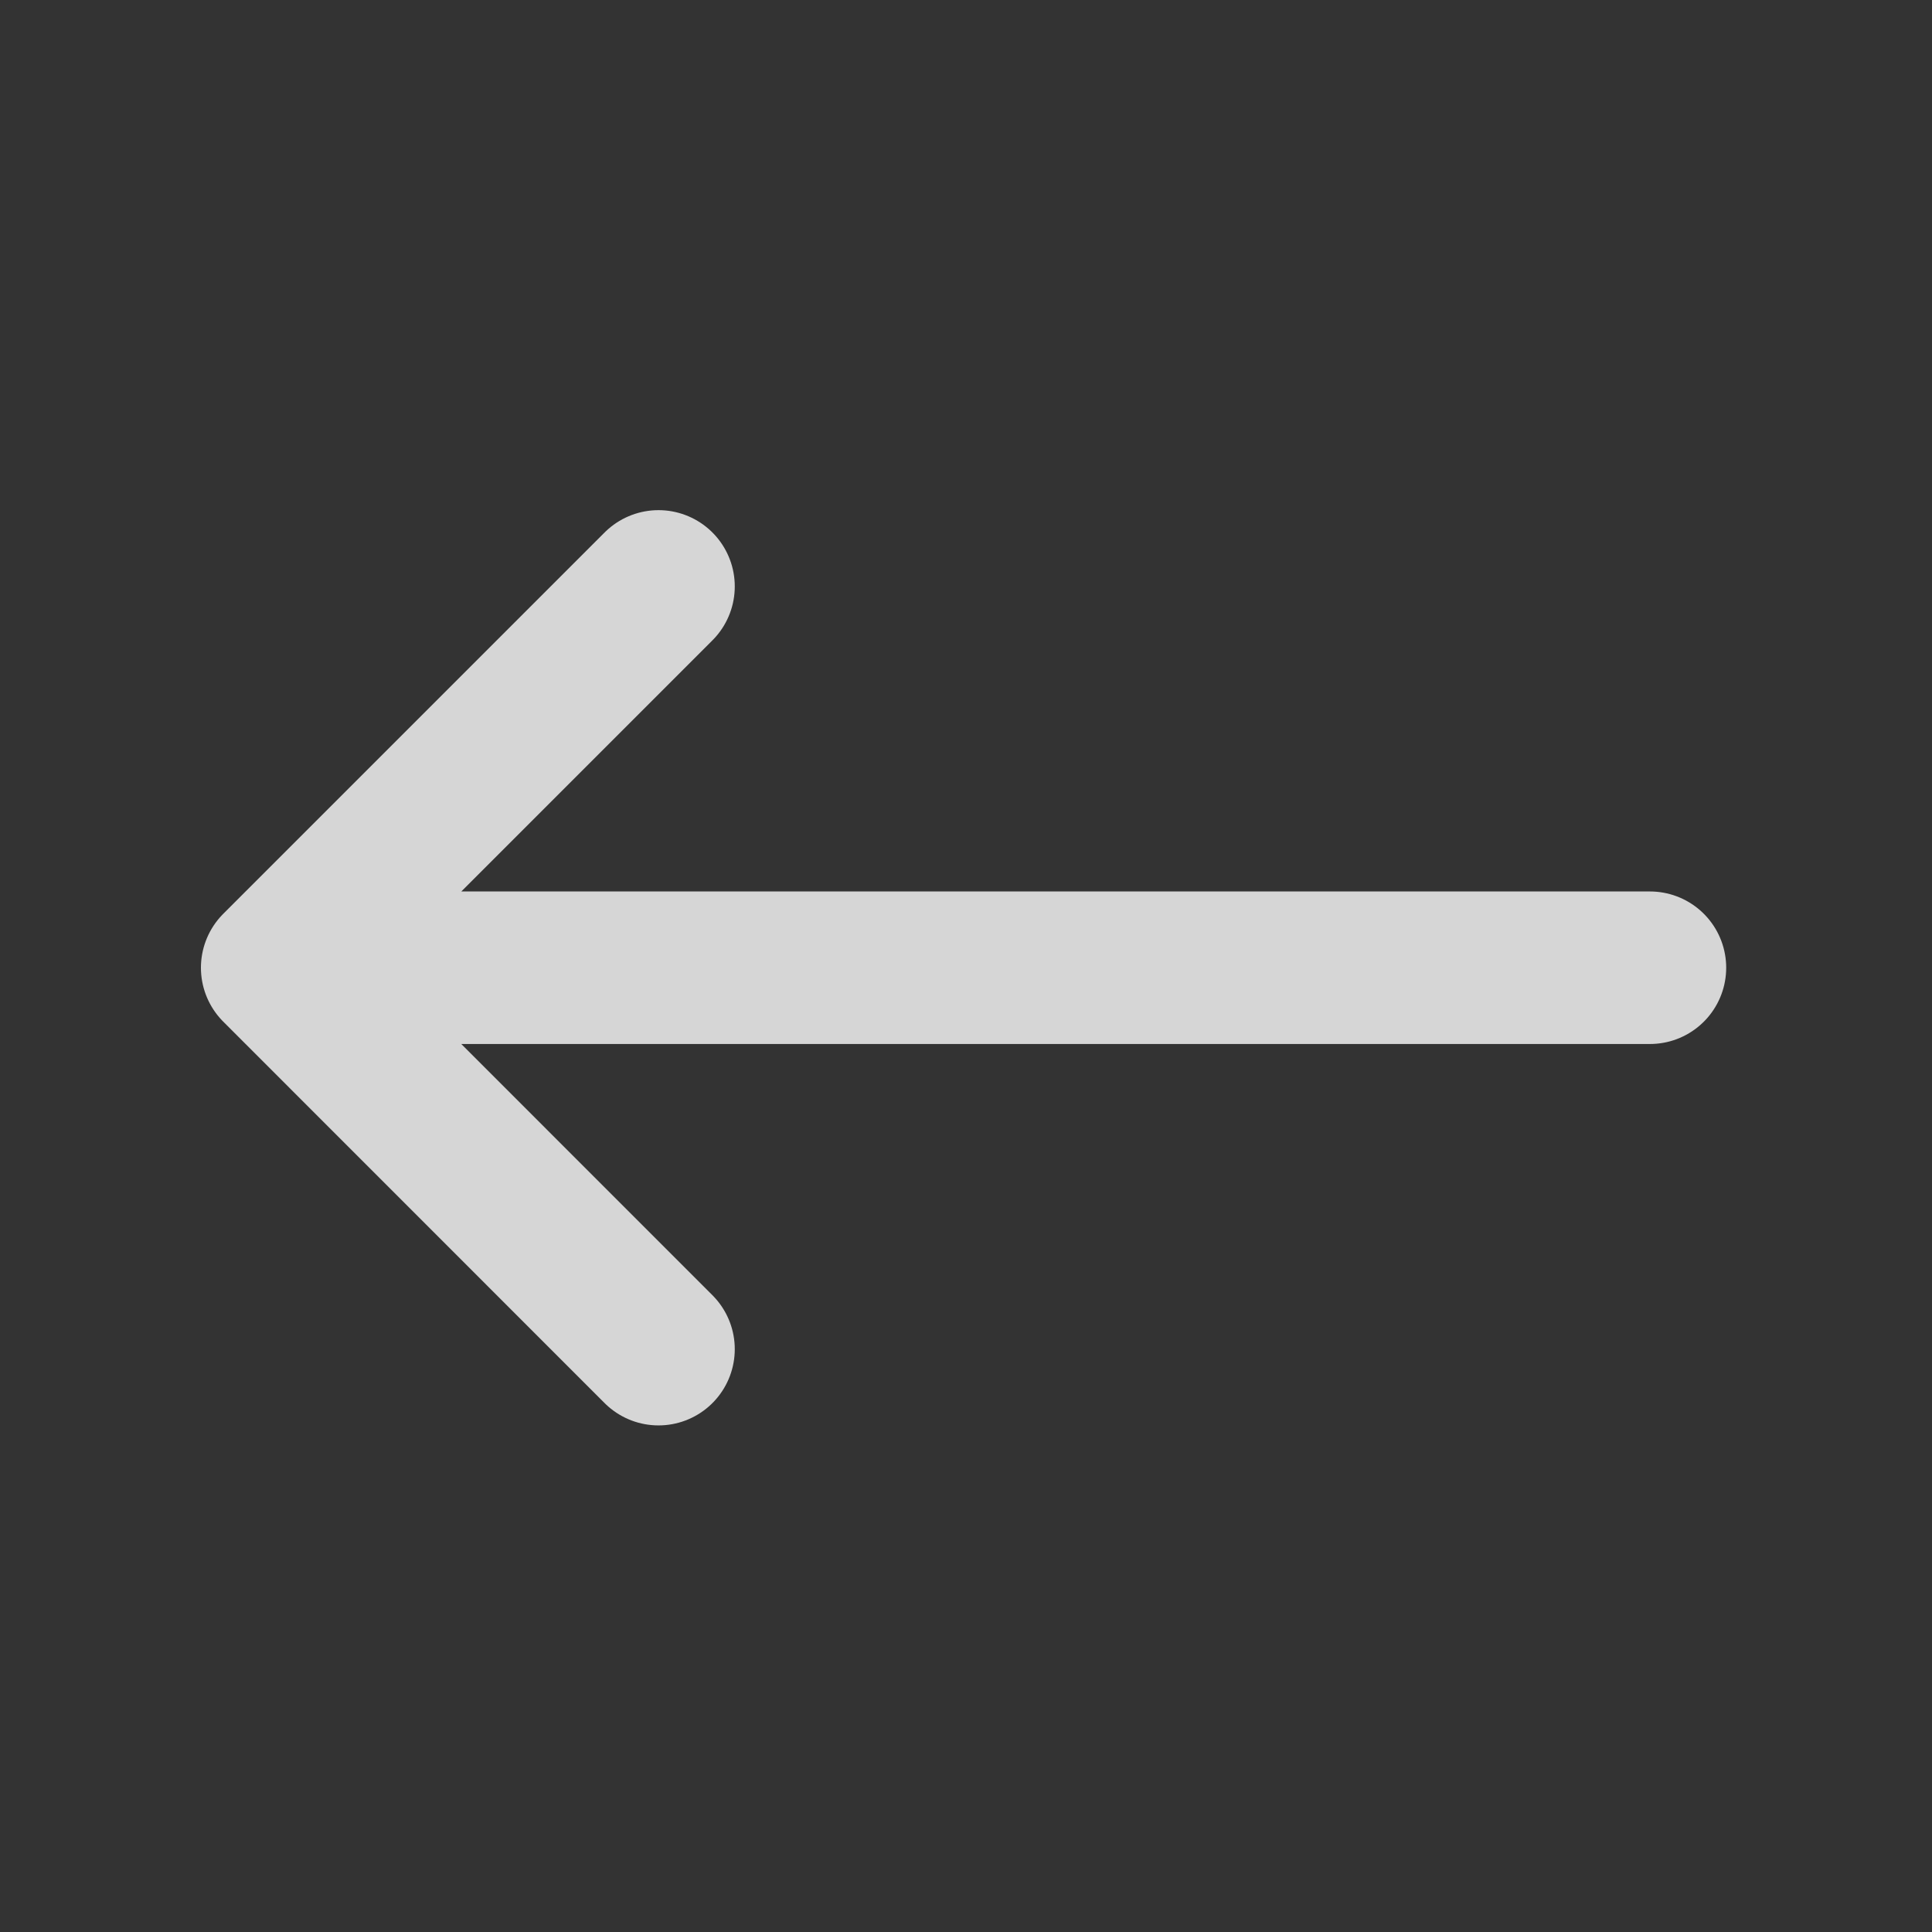 <svg width="19" height="19" viewBox="0 0 19 19" fill="none" xmlns="http://www.w3.org/2000/svg">
<rect x="0" y="0" width="19" height="19" fill="#333333" stroke="none"/>
<g id="Arrow / Arrow_Left_LG" opacity="0.8">
<path id="Vector" d="M2.726 9.517L6.476 13.268M2.726 9.517L6.476 5.767M2.726 9.517H16.226" stroke="white" stroke-width="1.5" stroke-linecap="round" stroke-linejoin="round"/>
</g>
</svg>
